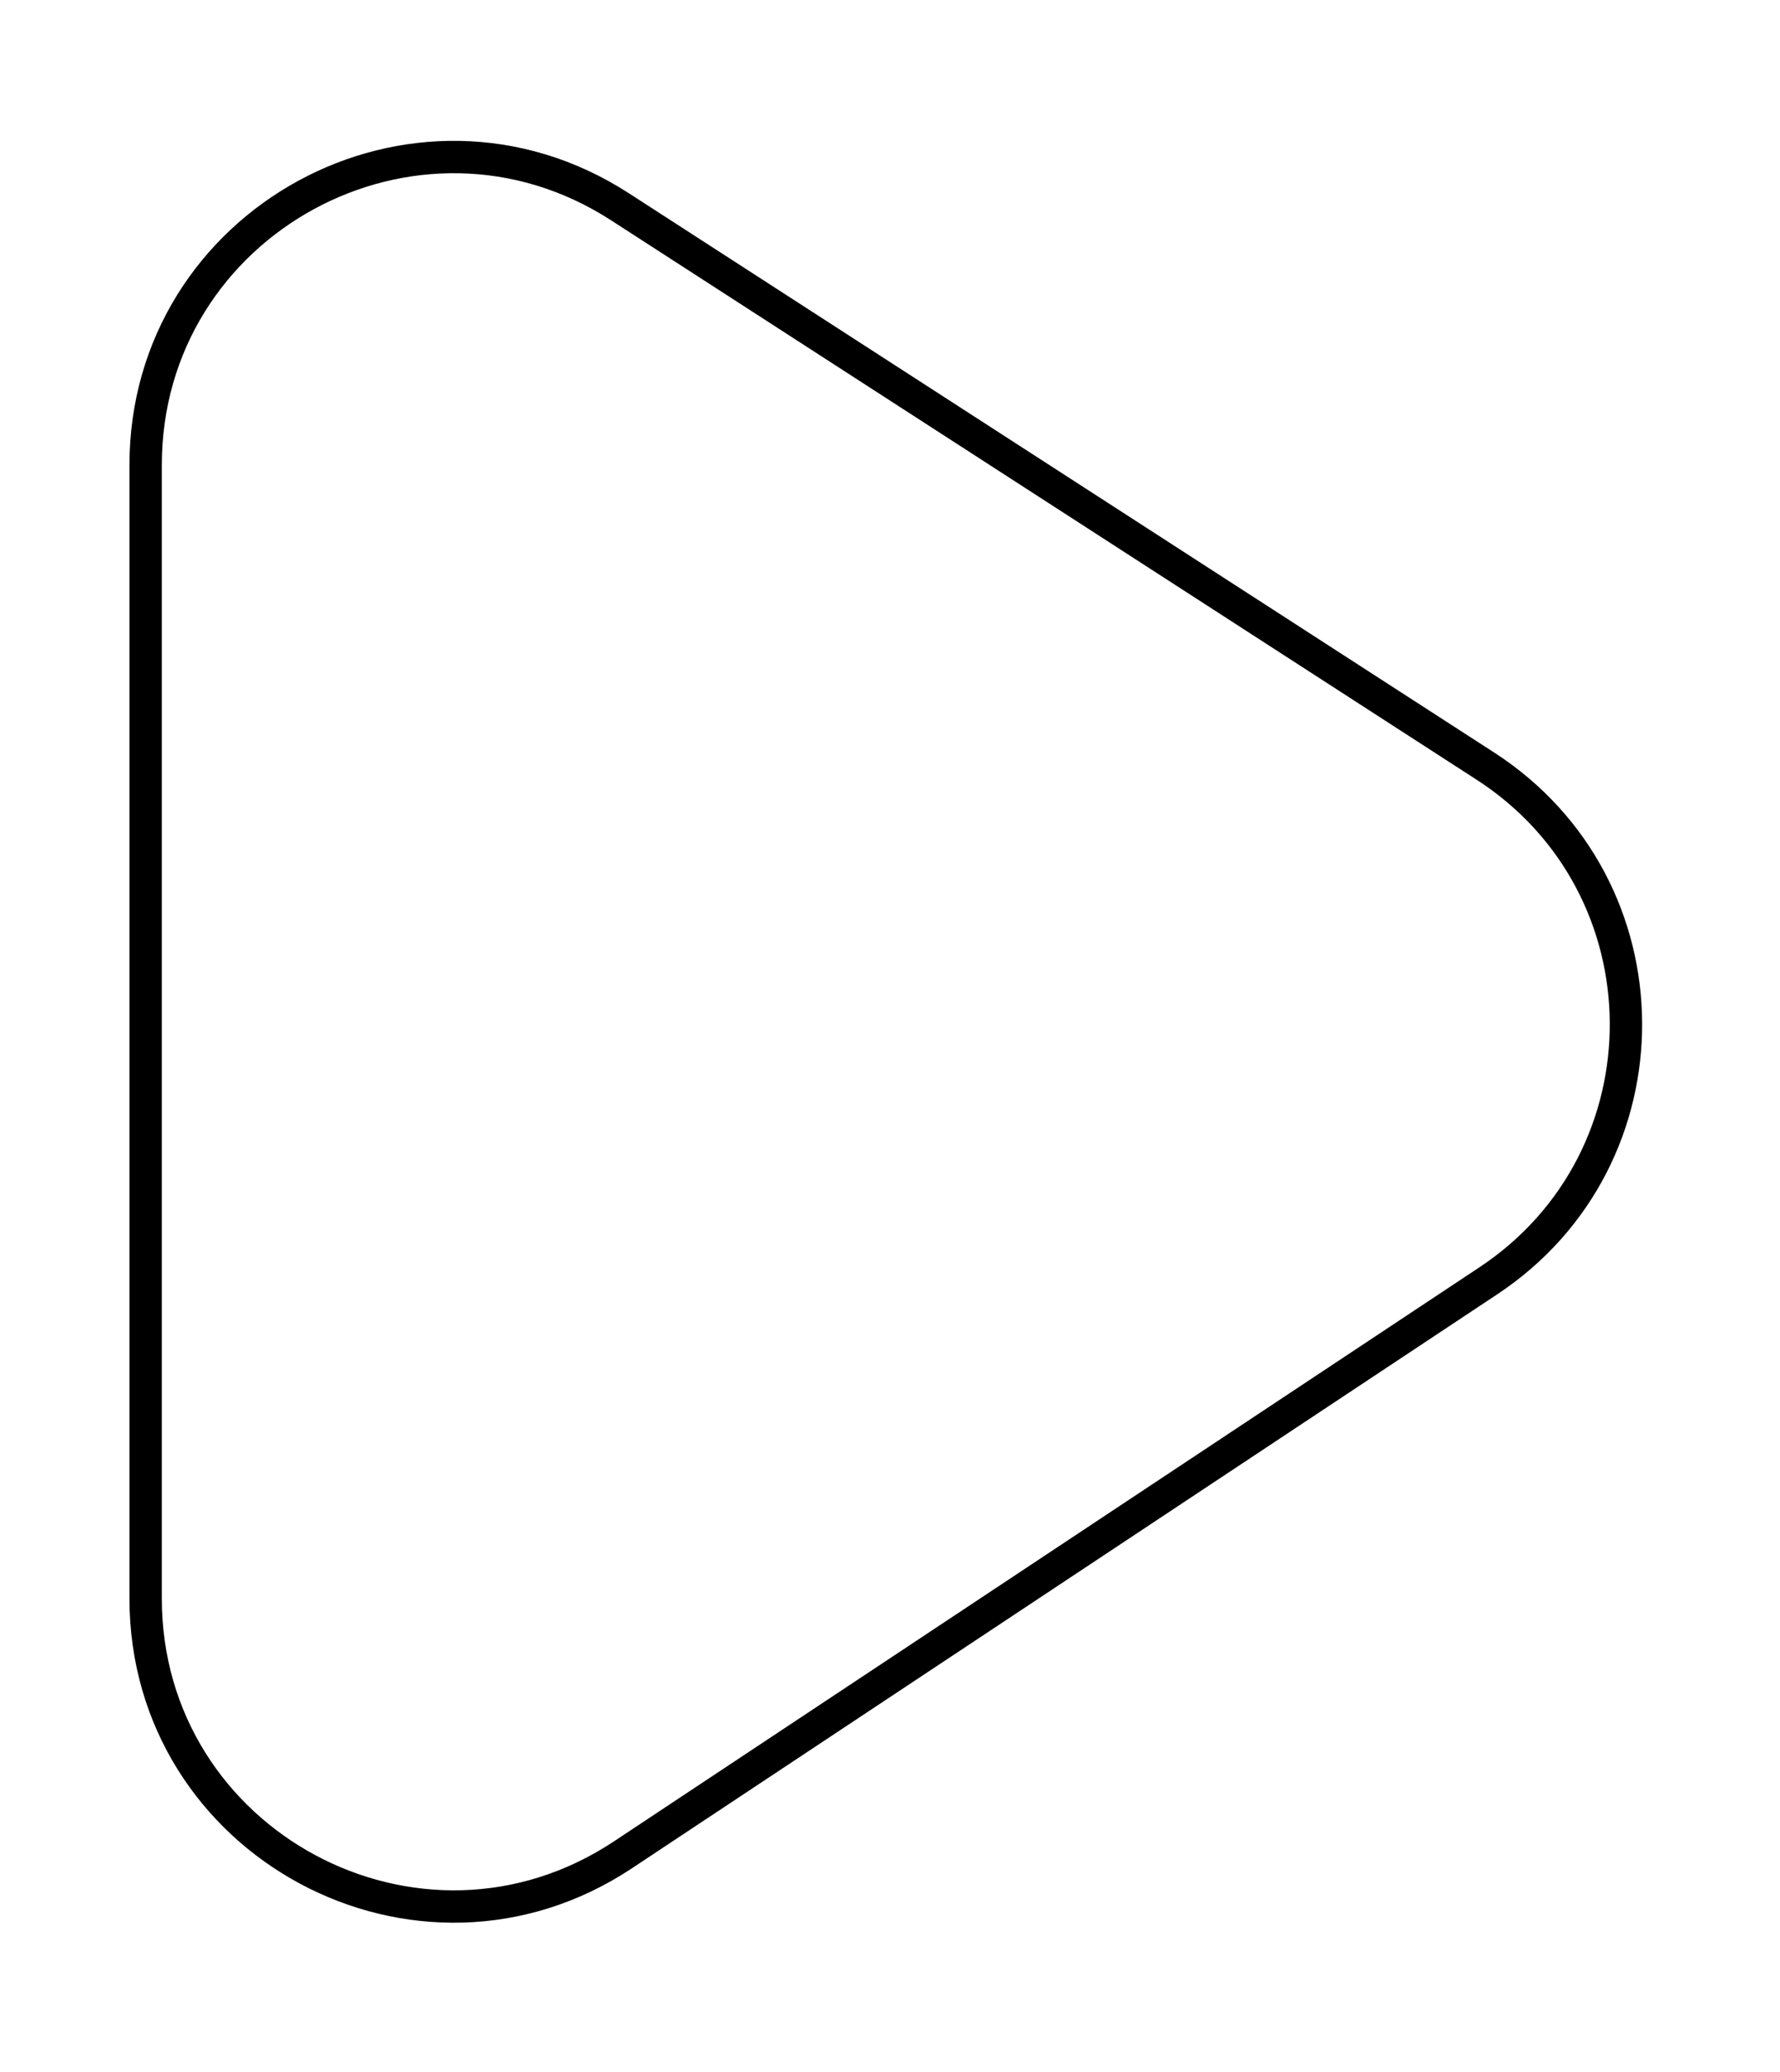<svg width="55" height="64" viewBox="0 0 55 64" fill="none" xmlns="http://www.w3.org/2000/svg">
<g filter="url(#filter0_d)">
<path d="M4 10.366C4 2.444 12.773 -2.333 19.427 1.966L46.167 19.242C52.221 23.153 52.274 31.992 46.266 35.975L19.526 53.706C12.879 58.113 4 53.347 4 45.371V10.366Z" fill="white"/>
<path d="M19.155 2.386L45.895 19.662C51.648 23.378 51.697 31.774 45.99 35.559L19.25 53.289C12.935 57.476 4.5 52.948 4.5 45.371V10.366C4.5 2.84 12.834 -1.698 19.155 2.386Z" stroke="black"/>
</g>
<defs>
<filter id="filter0_d" x="0" y="0.349" width="54.74" height="63.038" filterUnits="userSpaceOnUse" color-interpolation-filters="sRGB">
<feFlood flood-opacity="0" result="BackgroundImageFix"/>
<feColorMatrix in="SourceAlpha" type="matrix" values="0 0 0 0 0 0 0 0 0 0 0 0 0 0 0 0 0 0 127 0"/>
<feOffset dy="4"/>
<feGaussianBlur stdDeviation="2"/>
<feColorMatrix type="matrix" values="0 0 0 0 0 0 0 0 0 0 0 0 0 0 0 0 0 0 0.25 0"/>
<feBlend mode="normal" in2="BackgroundImageFix" result="effect1_dropShadow"/>
<feBlend mode="normal" in="SourceGraphic" in2="effect1_dropShadow" result="shape"/>
</filter>
</defs>
</svg>
